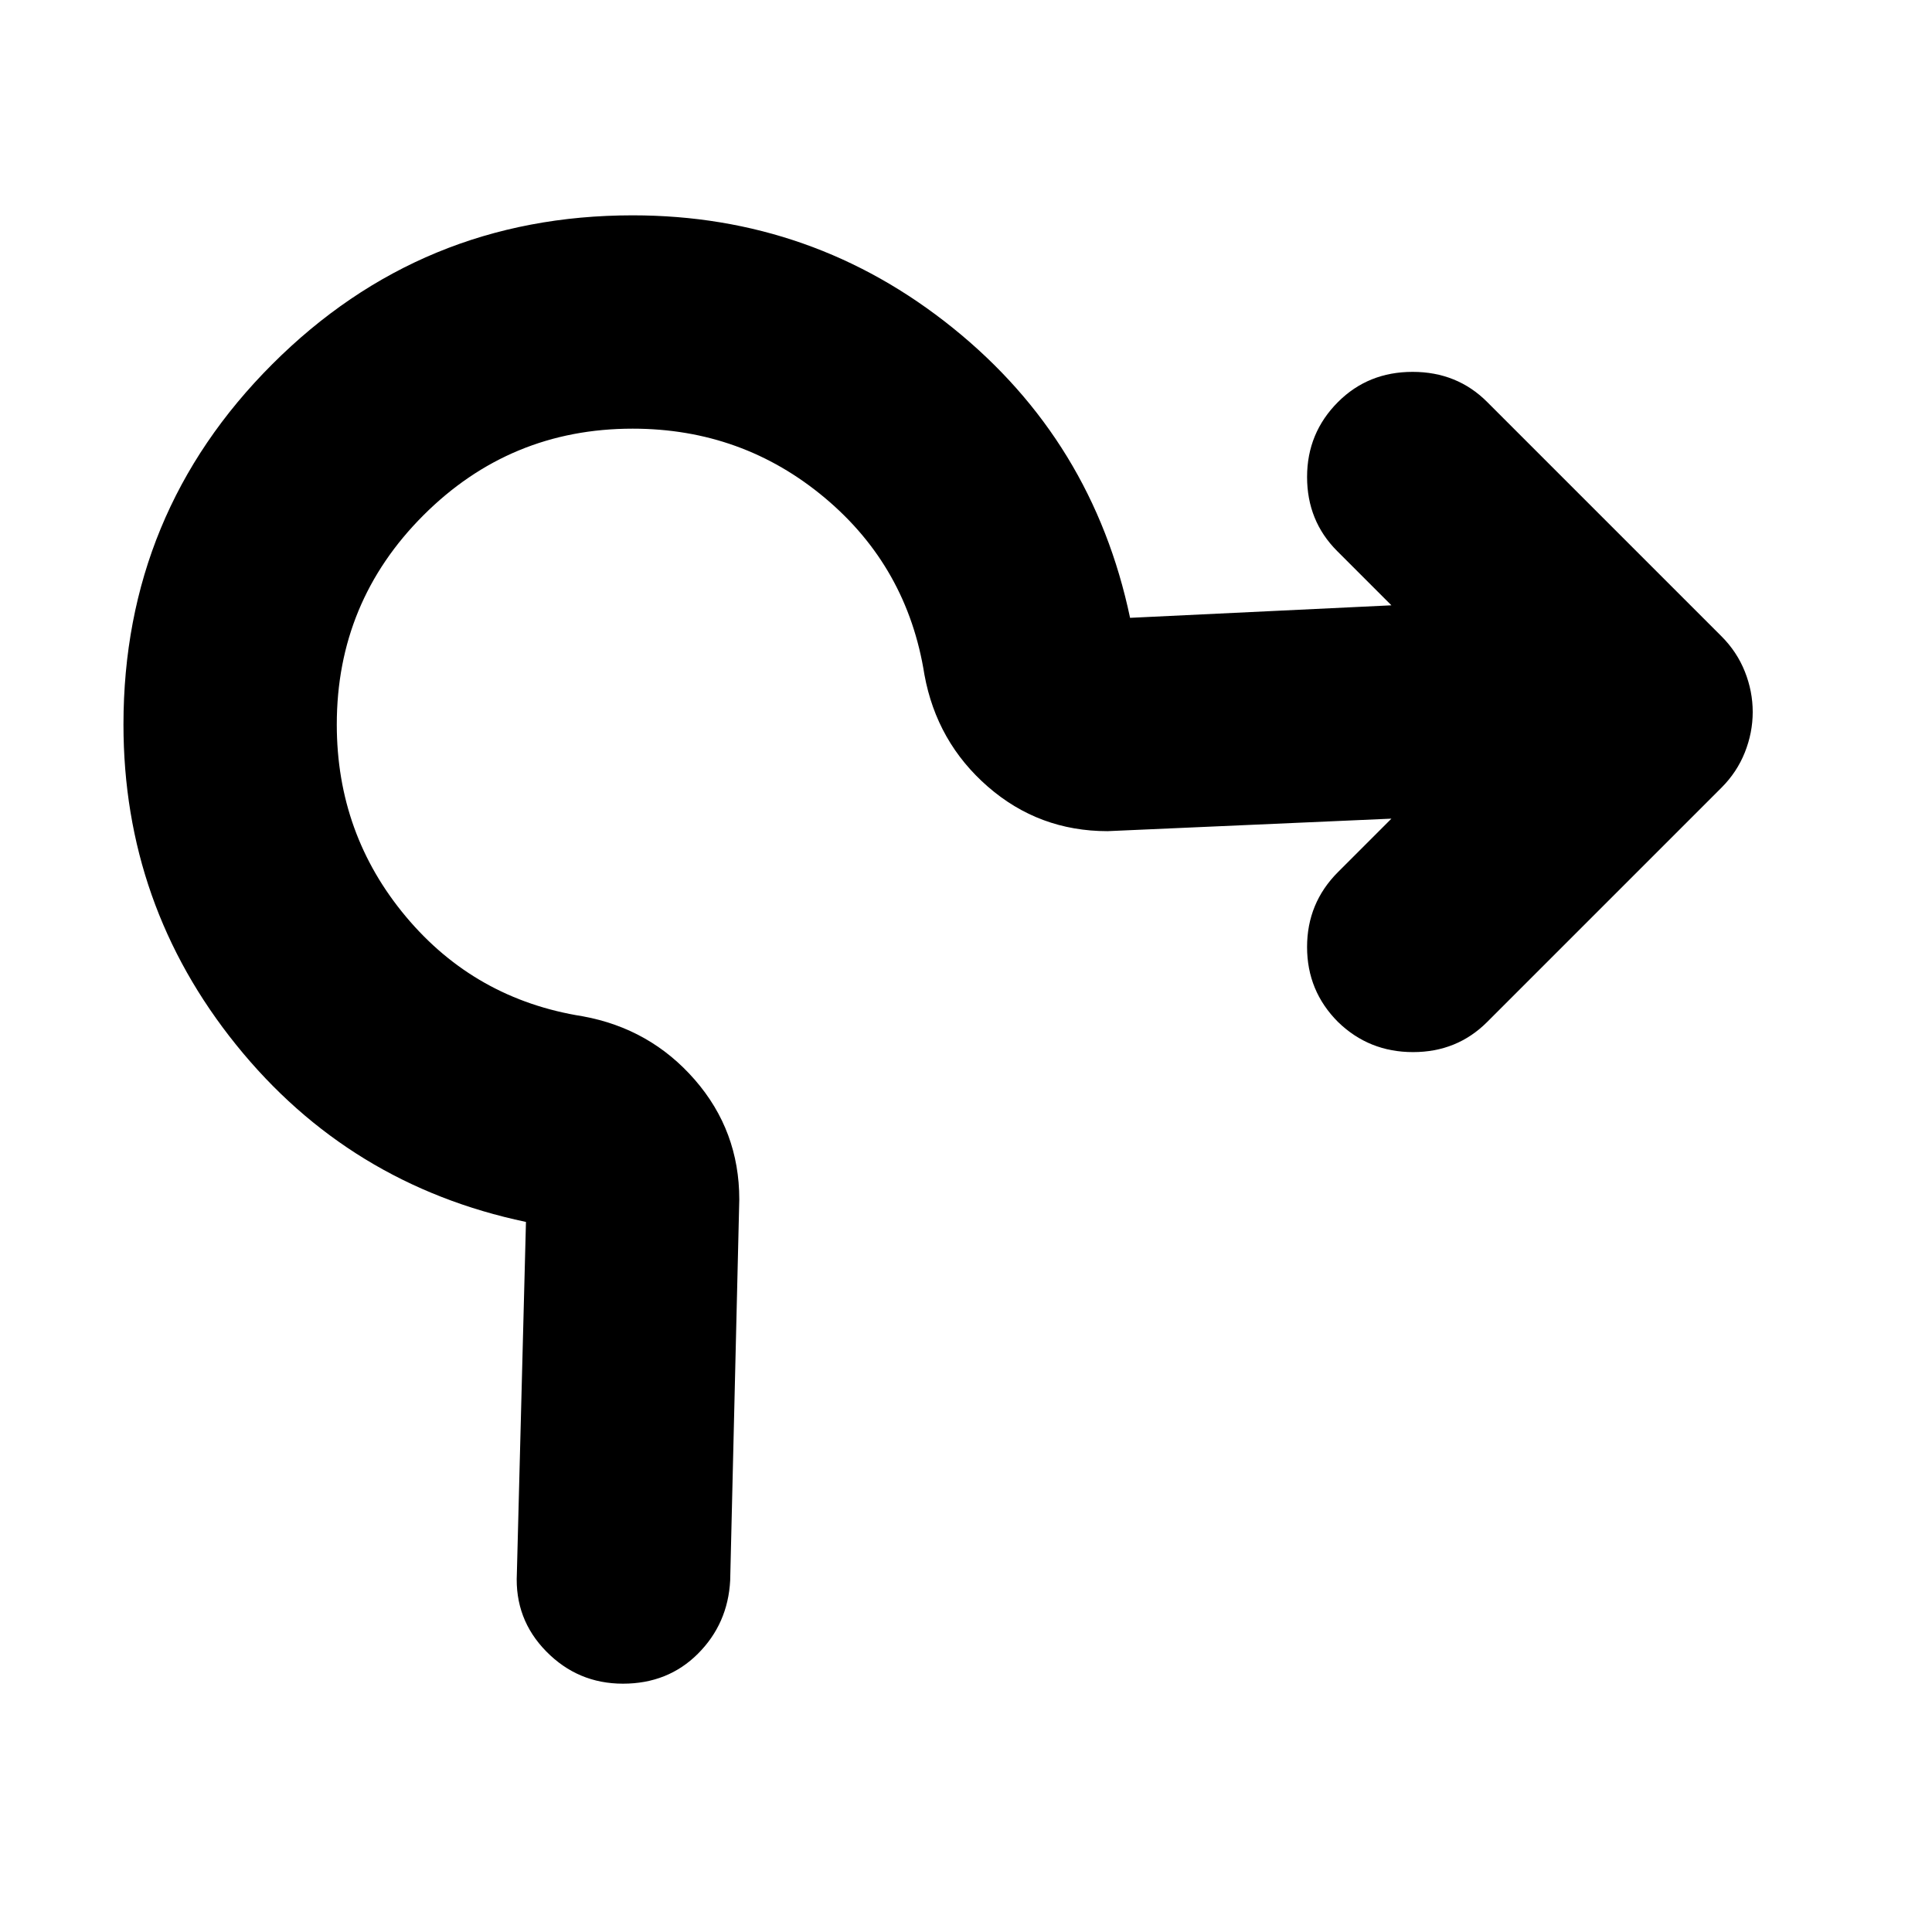 <svg xmlns="http://www.w3.org/2000/svg" height="24" viewBox="0 -960 960 960" width="24"><path d="m256.825-178.088 4.522-174.738q-88-18.522-144-88-56-69.478-56-159.174 0-105.087 73.957-179.044 73.956-73.957 179.044-73.957 89.695 0 159.174 56 69.478 56 88 144l129.867-6.217-26.956-26.956q-14.956-14.957-14.956-36.827 0-21.87 15.391-37.261 14.957-14.957 37.044-14.957 22.087 0 37.044 14.957l116.435 116.435q7.696 7.696 11.609 17.522 3.913 9.826 3.913 20.087T867-586.13q-3.913 9.826-11.609 17.521L738.956-452.173q-14.957 14.957-36.826 14.957-21.87 0-37.262-14.957-15.391-15.392-15.391-37.261 0-21.87 15.391-37.262l26.521-26.521-141.041 6.218q-34.088 0-59.479-22.109-25.392-22.109-31.522-55.631-8.435-53.478-49.478-87.869t-95.521-34.391q-60.913 0-103.957 43.043Q167.348-660.913 167.348-600q0 54.478 34.391 95.521 34.391 41.044 87.87 49.478 33.521 6.131 55.63 31.522 22.109 25.392 22.109 59.479l-4.522 189.304q-1.13 21.522-16.022 36.413-14.891 14.892-37.261 14.892-22.37 0-38.109-16.022-15.74-16.022-14.609-38.675Z"/></svg>